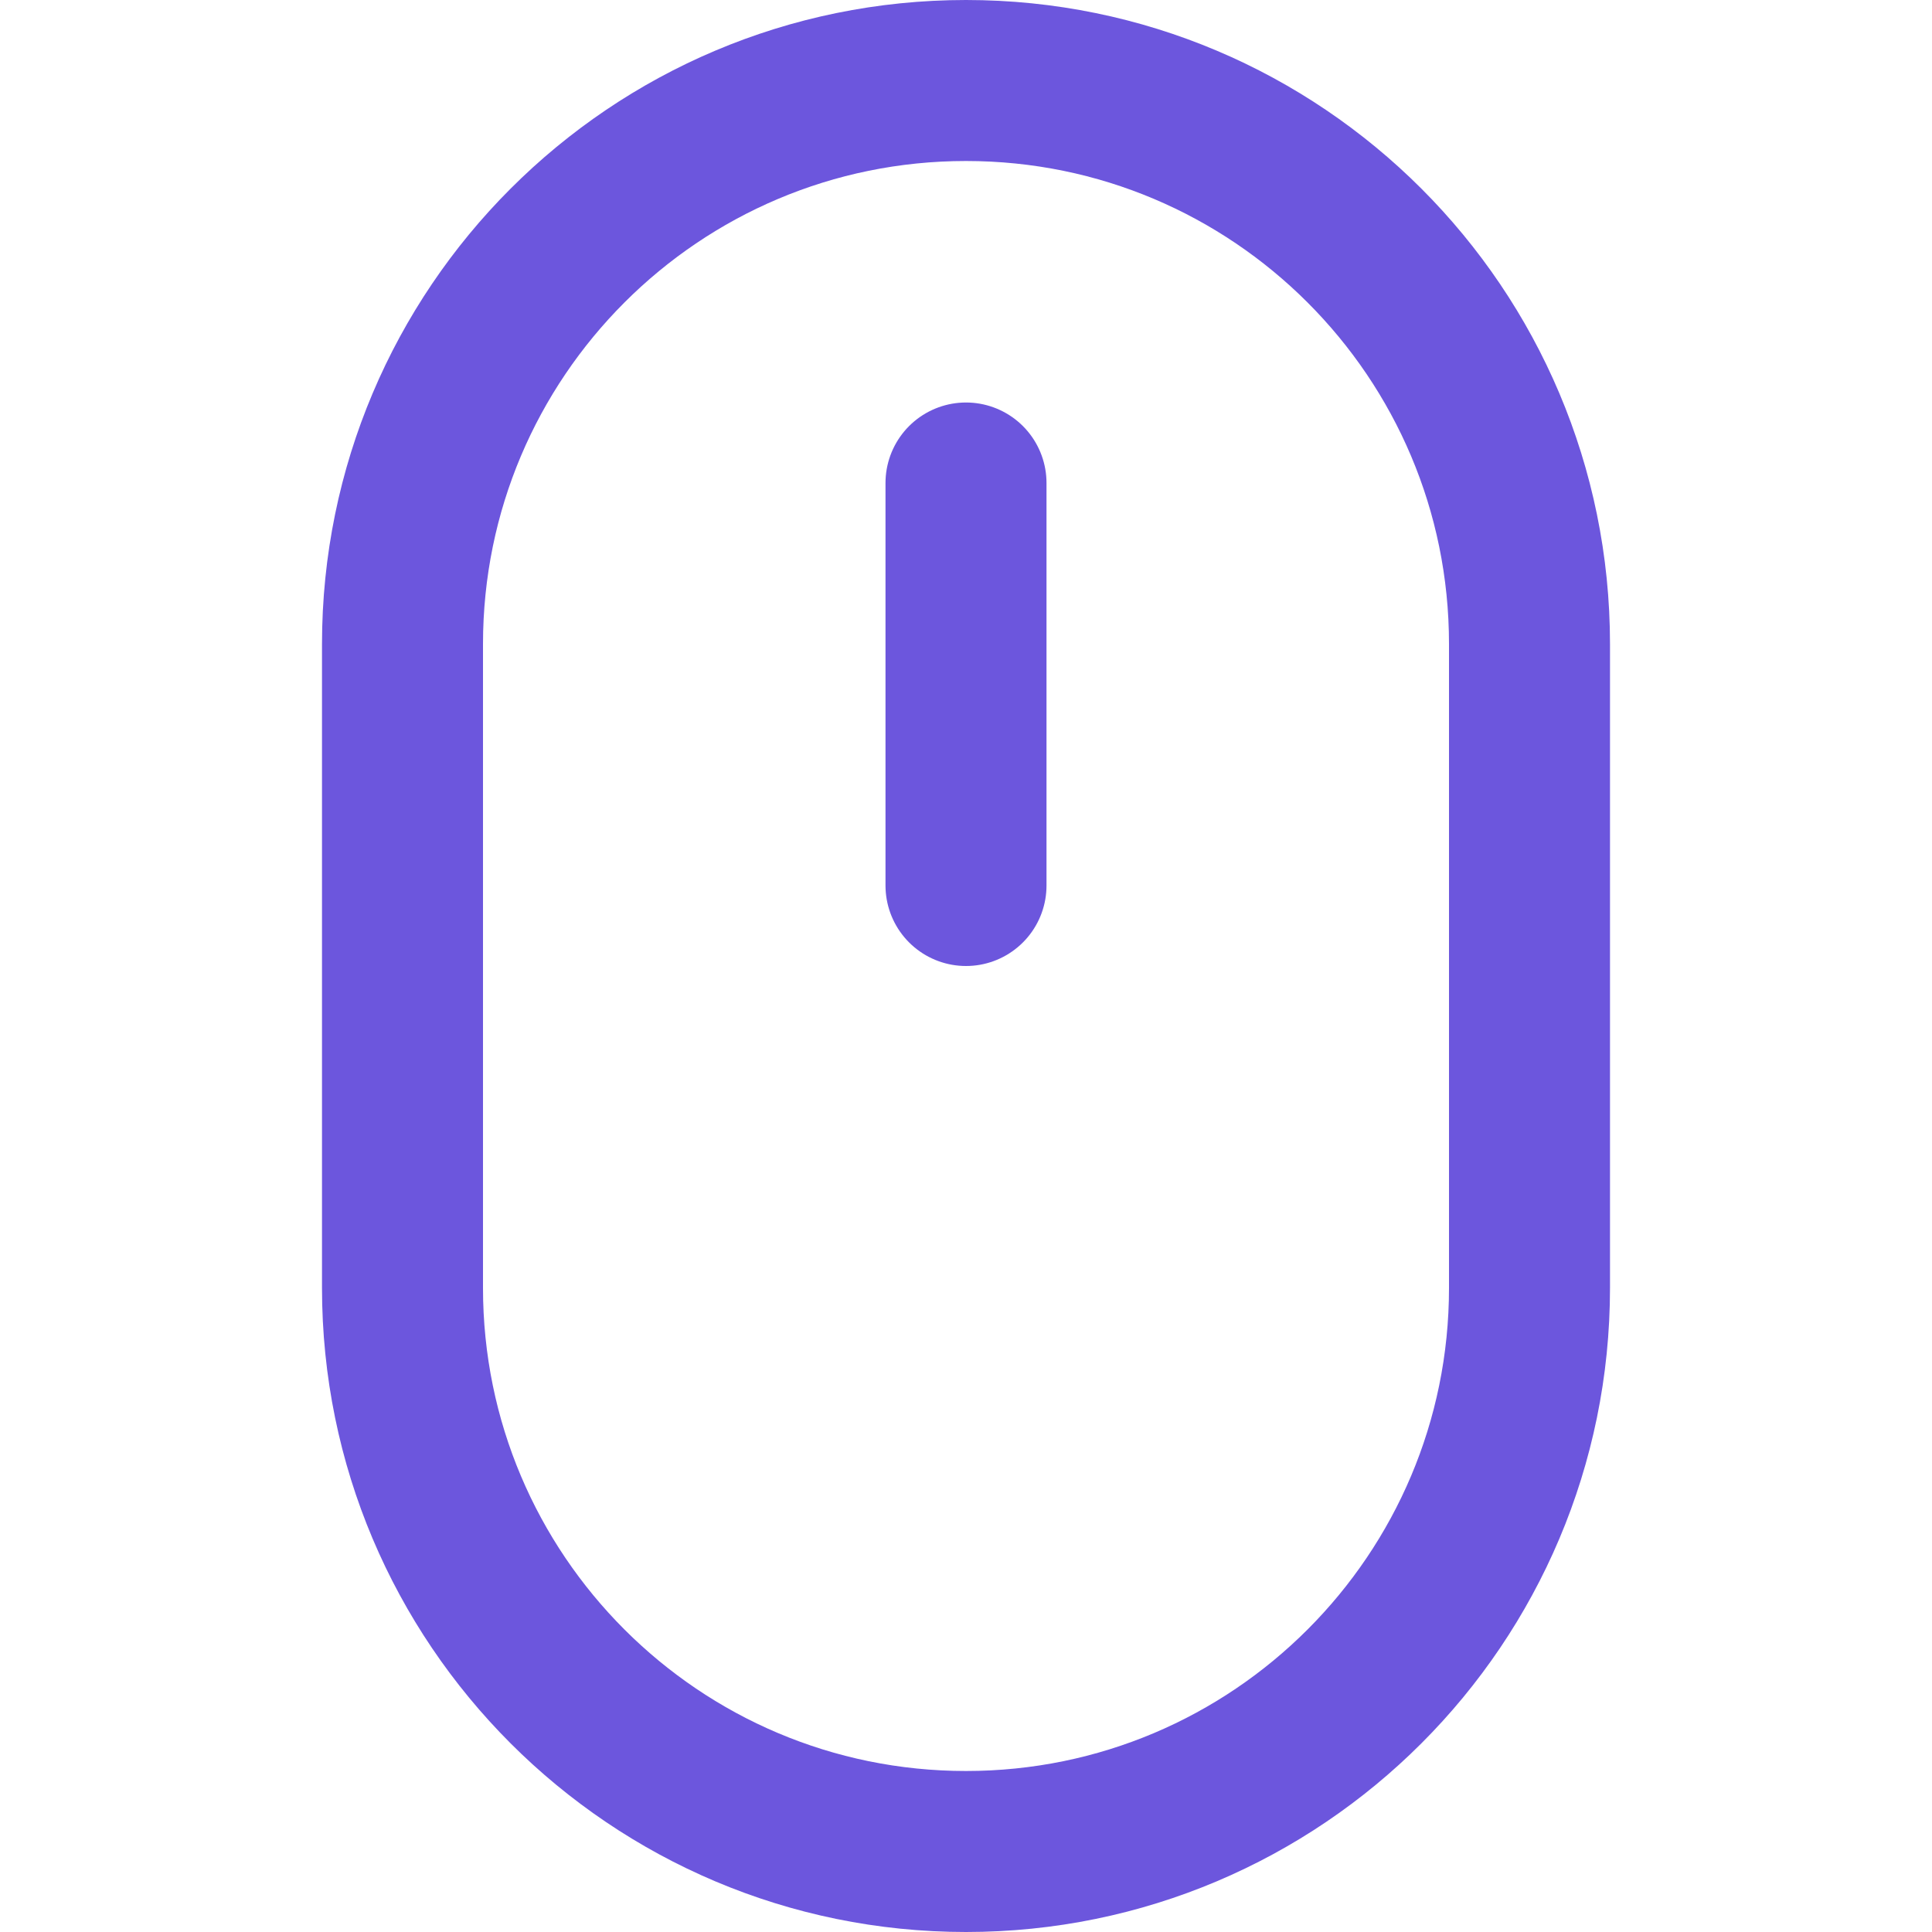 <svg width="24" height="24" viewBox="0 0 24 24" fill="none" xmlns="http://www.w3.org/2000/svg">
<path d="M12 11V6" stroke="#6C56DD" stroke-width="2" stroke-linecap="round" stroke-linejoin="round"/>
<path d="M5 8C5 4.134 8.134 1 12 1V1C15.866 1 19 4.134 19 8V16C19 19.866 15.866 23 12 23V23C8.134 23 5 19.866 5 16V8Z" stroke="#6C56DD" stroke-width="2"/>
</svg>
